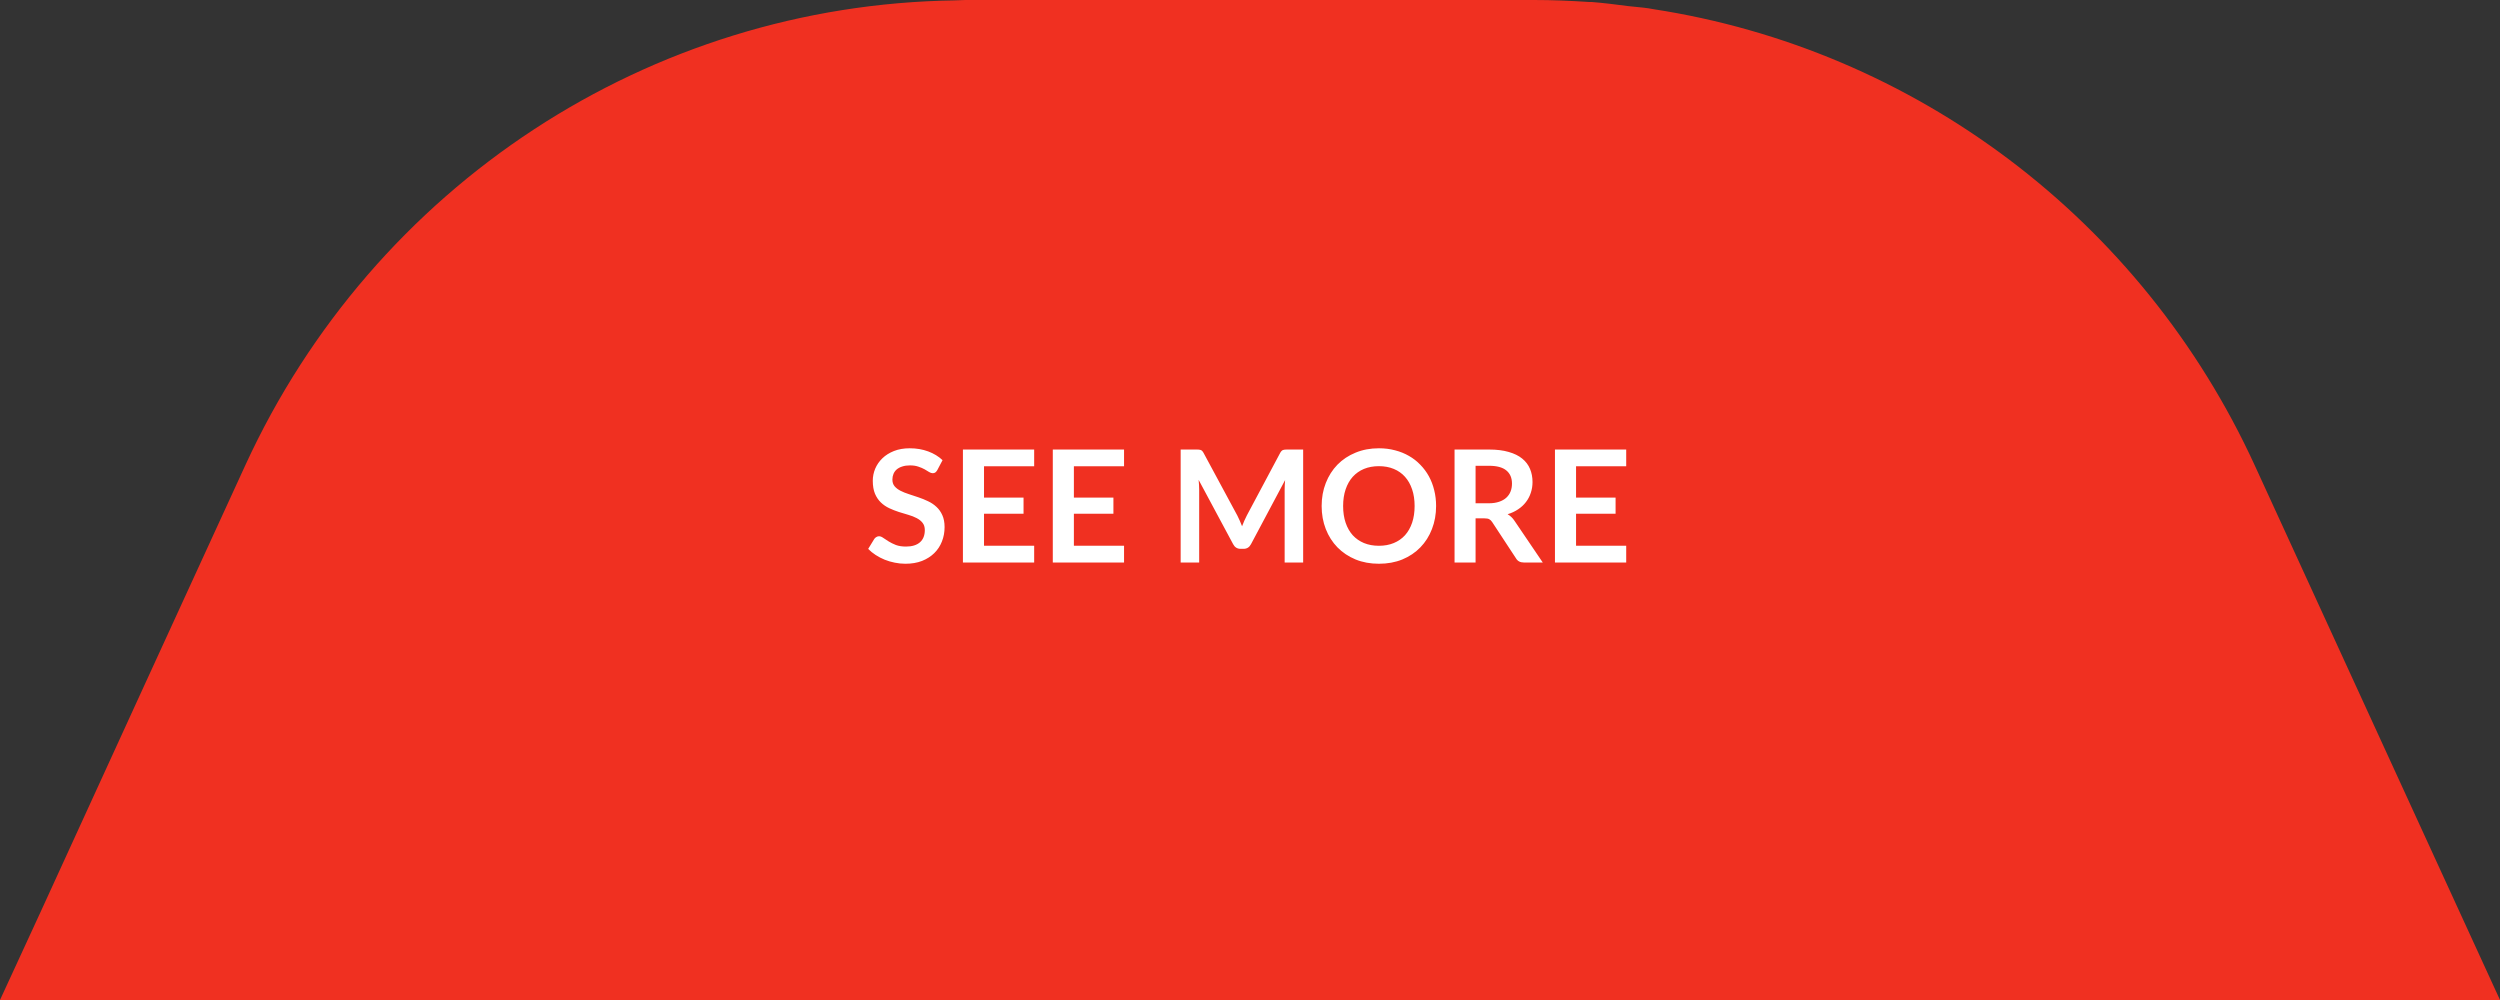<svg width="240" height="96" viewBox="0 0 240 96" fill="none" xmlns="http://www.w3.org/2000/svg">
<rect x="0" y="0" width="240" height="96" fill="#333333" stroke="none"/>
<path d="M91.668 0.038C62.397 0.456 35.889 17.762 23.538 44.691C16.957 59.03 10.378 73.369 3.892 87.556L0 96L240 96C238.158 91.968 236.278 87.899 234.416 83.829C228.457 70.821 222.46 57.756 216.462 44.691C205.596 20.976 183.732 4.716 158.69 0.875C158.54 0.856 158.408 0.818 158.258 0.799C157.619 0.704 156.979 0.666 156.34 0.59C155.156 0.437 153.99 0.285 152.787 0.19C152.712 0.19 152.618 0.19 152.543 0.19C150.794 0.076 149.027 -7.62298e-06 147.26 -7.53258e-06L92.684 -4.74092e-06C92.326 -4.72265e-06 91.988 0.038 91.631 0.038L91.668 0.038Z" fill="#F03021"/>
<path d="M89.983 45.127C89.922 45.233 89.858 45.31 89.787 45.36C89.722 45.405 89.64 45.428 89.54 45.428C89.435 45.428 89.32 45.39 89.195 45.315C89.075 45.235 88.93 45.148 88.76 45.053C88.59 44.958 88.39 44.873 88.16 44.797C87.935 44.718 87.668 44.678 87.358 44.678C87.078 44.678 86.832 44.712 86.623 44.782C86.412 44.847 86.235 44.94 86.09 45.06C85.95 45.18 85.845 45.325 85.775 45.495C85.705 45.66 85.67 45.843 85.67 46.042C85.67 46.297 85.74 46.51 85.88 46.68C86.025 46.85 86.215 46.995 86.45 47.115C86.685 47.235 86.953 47.343 87.252 47.438C87.552 47.532 87.86 47.635 88.175 47.745C88.49 47.85 88.797 47.975 89.097 48.12C89.397 48.26 89.665 48.44 89.9 48.66C90.135 48.875 90.323 49.14 90.463 49.455C90.608 49.77 90.68 50.153 90.68 50.602C90.68 51.093 90.595 51.553 90.425 51.983C90.26 52.407 90.015 52.78 89.69 53.1C89.37 53.415 88.978 53.665 88.513 53.85C88.047 54.03 87.515 54.12 86.915 54.12C86.57 54.12 86.23 54.085 85.895 54.015C85.56 53.95 85.237 53.855 84.927 53.73C84.623 53.605 84.335 53.455 84.065 53.28C83.795 53.105 83.555 52.91 83.345 52.695L83.938 51.727C83.987 51.657 84.052 51.6 84.132 51.555C84.213 51.505 84.297 51.48 84.388 51.48C84.513 51.48 84.647 51.532 84.793 51.638C84.938 51.737 85.11 51.85 85.31 51.975C85.51 52.1 85.743 52.215 86.007 52.32C86.278 52.42 86.6 52.47 86.975 52.47C87.55 52.47 87.995 52.335 88.31 52.065C88.625 51.79 88.782 51.398 88.782 50.888C88.782 50.602 88.71 50.37 88.565 50.19C88.425 50.01 88.237 49.86 88.002 49.74C87.767 49.615 87.5 49.51 87.2 49.425C86.9 49.34 86.595 49.248 86.285 49.148C85.975 49.047 85.67 48.928 85.37 48.788C85.07 48.648 84.802 48.465 84.567 48.24C84.332 48.015 84.142 47.735 83.998 47.4C83.858 47.06 83.787 46.642 83.787 46.148C83.787 45.752 83.865 45.367 84.02 44.992C84.18 44.617 84.41 44.285 84.71 43.995C85.01 43.705 85.38 43.472 85.82 43.297C86.26 43.123 86.765 43.035 87.335 43.035C87.975 43.035 88.565 43.135 89.105 43.335C89.645 43.535 90.105 43.815 90.485 44.175L89.983 45.127ZM94.465 44.76V47.767H98.26V49.32H94.465V52.388H99.28V54H92.44V43.155H99.28V44.76H94.465ZM103.093 44.76V47.767H106.888V49.32H103.093V52.388H107.908V54H101.068V43.155H107.908V44.76H103.093ZM125.103 43.155V54H123.326V46.995C123.326 46.715 123.341 46.413 123.371 46.087L120.093 52.245C119.938 52.54 119.701 52.688 119.381 52.688H119.096C118.776 52.688 118.538 52.54 118.383 52.245L115.068 46.065C115.083 46.23 115.096 46.392 115.106 46.553C115.116 46.712 115.121 46.86 115.121 46.995V54H113.343V43.155H114.866C114.956 43.155 115.033 43.157 115.098 43.163C115.163 43.167 115.221 43.18 115.271 43.2C115.326 43.22 115.373 43.252 115.413 43.297C115.458 43.343 115.501 43.403 115.541 43.477L118.788 49.5C118.873 49.66 118.951 49.825 119.021 49.995C119.096 50.165 119.168 50.34 119.238 50.52C119.308 50.335 119.381 50.157 119.456 49.987C119.531 49.812 119.611 49.645 119.696 49.485L122.898 43.477C122.938 43.403 122.981 43.343 123.026 43.297C123.071 43.252 123.118 43.22 123.168 43.2C123.223 43.18 123.283 43.167 123.348 43.163C123.413 43.157 123.491 43.155 123.581 43.155H125.103ZM137.865 48.578C137.865 49.373 137.733 50.11 137.468 50.79C137.208 51.465 136.838 52.05 136.358 52.545C135.878 53.04 135.3 53.428 134.625 53.708C133.95 53.983 133.2 54.12 132.375 54.12C131.555 54.12 130.808 53.983 130.133 53.708C129.458 53.428 128.878 53.04 128.393 52.545C127.913 52.05 127.54 51.465 127.275 50.79C127.01 50.11 126.878 49.373 126.878 48.578C126.878 47.782 127.01 47.047 127.275 46.373C127.54 45.693 127.913 45.105 128.393 44.61C128.878 44.115 129.458 43.73 130.133 43.455C130.808 43.175 131.555 43.035 132.375 43.035C132.925 43.035 133.443 43.1 133.928 43.23C134.413 43.355 134.858 43.535 135.263 43.77C135.668 44 136.03 44.282 136.35 44.617C136.675 44.947 136.95 45.318 137.175 45.727C137.4 46.138 137.57 46.583 137.685 47.062C137.805 47.542 137.865 48.047 137.865 48.578ZM135.803 48.578C135.803 47.983 135.723 47.45 135.563 46.98C135.403 46.505 135.175 46.102 134.88 45.773C134.585 45.443 134.225 45.19 133.8 45.015C133.38 44.84 132.905 44.752 132.375 44.752C131.845 44.752 131.368 44.84 130.943 45.015C130.523 45.19 130.163 45.443 129.863 45.773C129.568 46.102 129.34 46.505 129.18 46.98C129.02 47.45 128.94 47.983 128.94 48.578C128.94 49.172 129.02 49.708 129.18 50.182C129.34 50.653 129.568 51.053 129.863 51.383C130.163 51.708 130.523 51.958 130.943 52.133C131.368 52.307 131.845 52.395 132.375 52.395C132.905 52.395 133.38 52.307 133.8 52.133C134.225 51.958 134.585 51.708 134.88 51.383C135.175 51.053 135.403 50.653 135.563 50.182C135.723 49.708 135.803 49.172 135.803 48.578ZM142.915 48.315C143.295 48.315 143.625 48.267 143.905 48.172C144.19 48.078 144.422 47.947 144.602 47.782C144.787 47.612 144.925 47.413 145.015 47.182C145.105 46.953 145.15 46.7 145.15 46.425C145.15 45.875 144.967 45.453 144.602 45.157C144.242 44.862 143.69 44.715 142.945 44.715H141.655V48.315H142.915ZM148.105 54H146.282C145.937 54 145.687 53.865 145.532 53.595L143.252 50.123C143.167 49.992 143.072 49.9 142.967 49.845C142.867 49.79 142.717 49.763 142.517 49.763H141.655V54H139.637V43.155H142.945C143.68 43.155 144.31 43.233 144.835 43.388C145.365 43.538 145.797 43.75 146.132 44.025C146.472 44.3 146.722 44.63 146.882 45.015C147.042 45.395 147.122 45.815 147.122 46.275C147.122 46.64 147.067 46.985 146.957 47.31C146.852 47.635 146.697 47.93 146.492 48.195C146.292 48.46 146.042 48.693 145.742 48.892C145.447 49.093 145.11 49.25 144.73 49.365C144.86 49.44 144.98 49.53 145.09 49.635C145.2 49.735 145.3 49.855 145.39 49.995L148.105 54ZM151.301 44.76V47.767H155.096V49.32H151.301V52.388H156.116V54H149.276V43.155H156.116V44.76H151.301Z" fill="white"/>
</svg>
